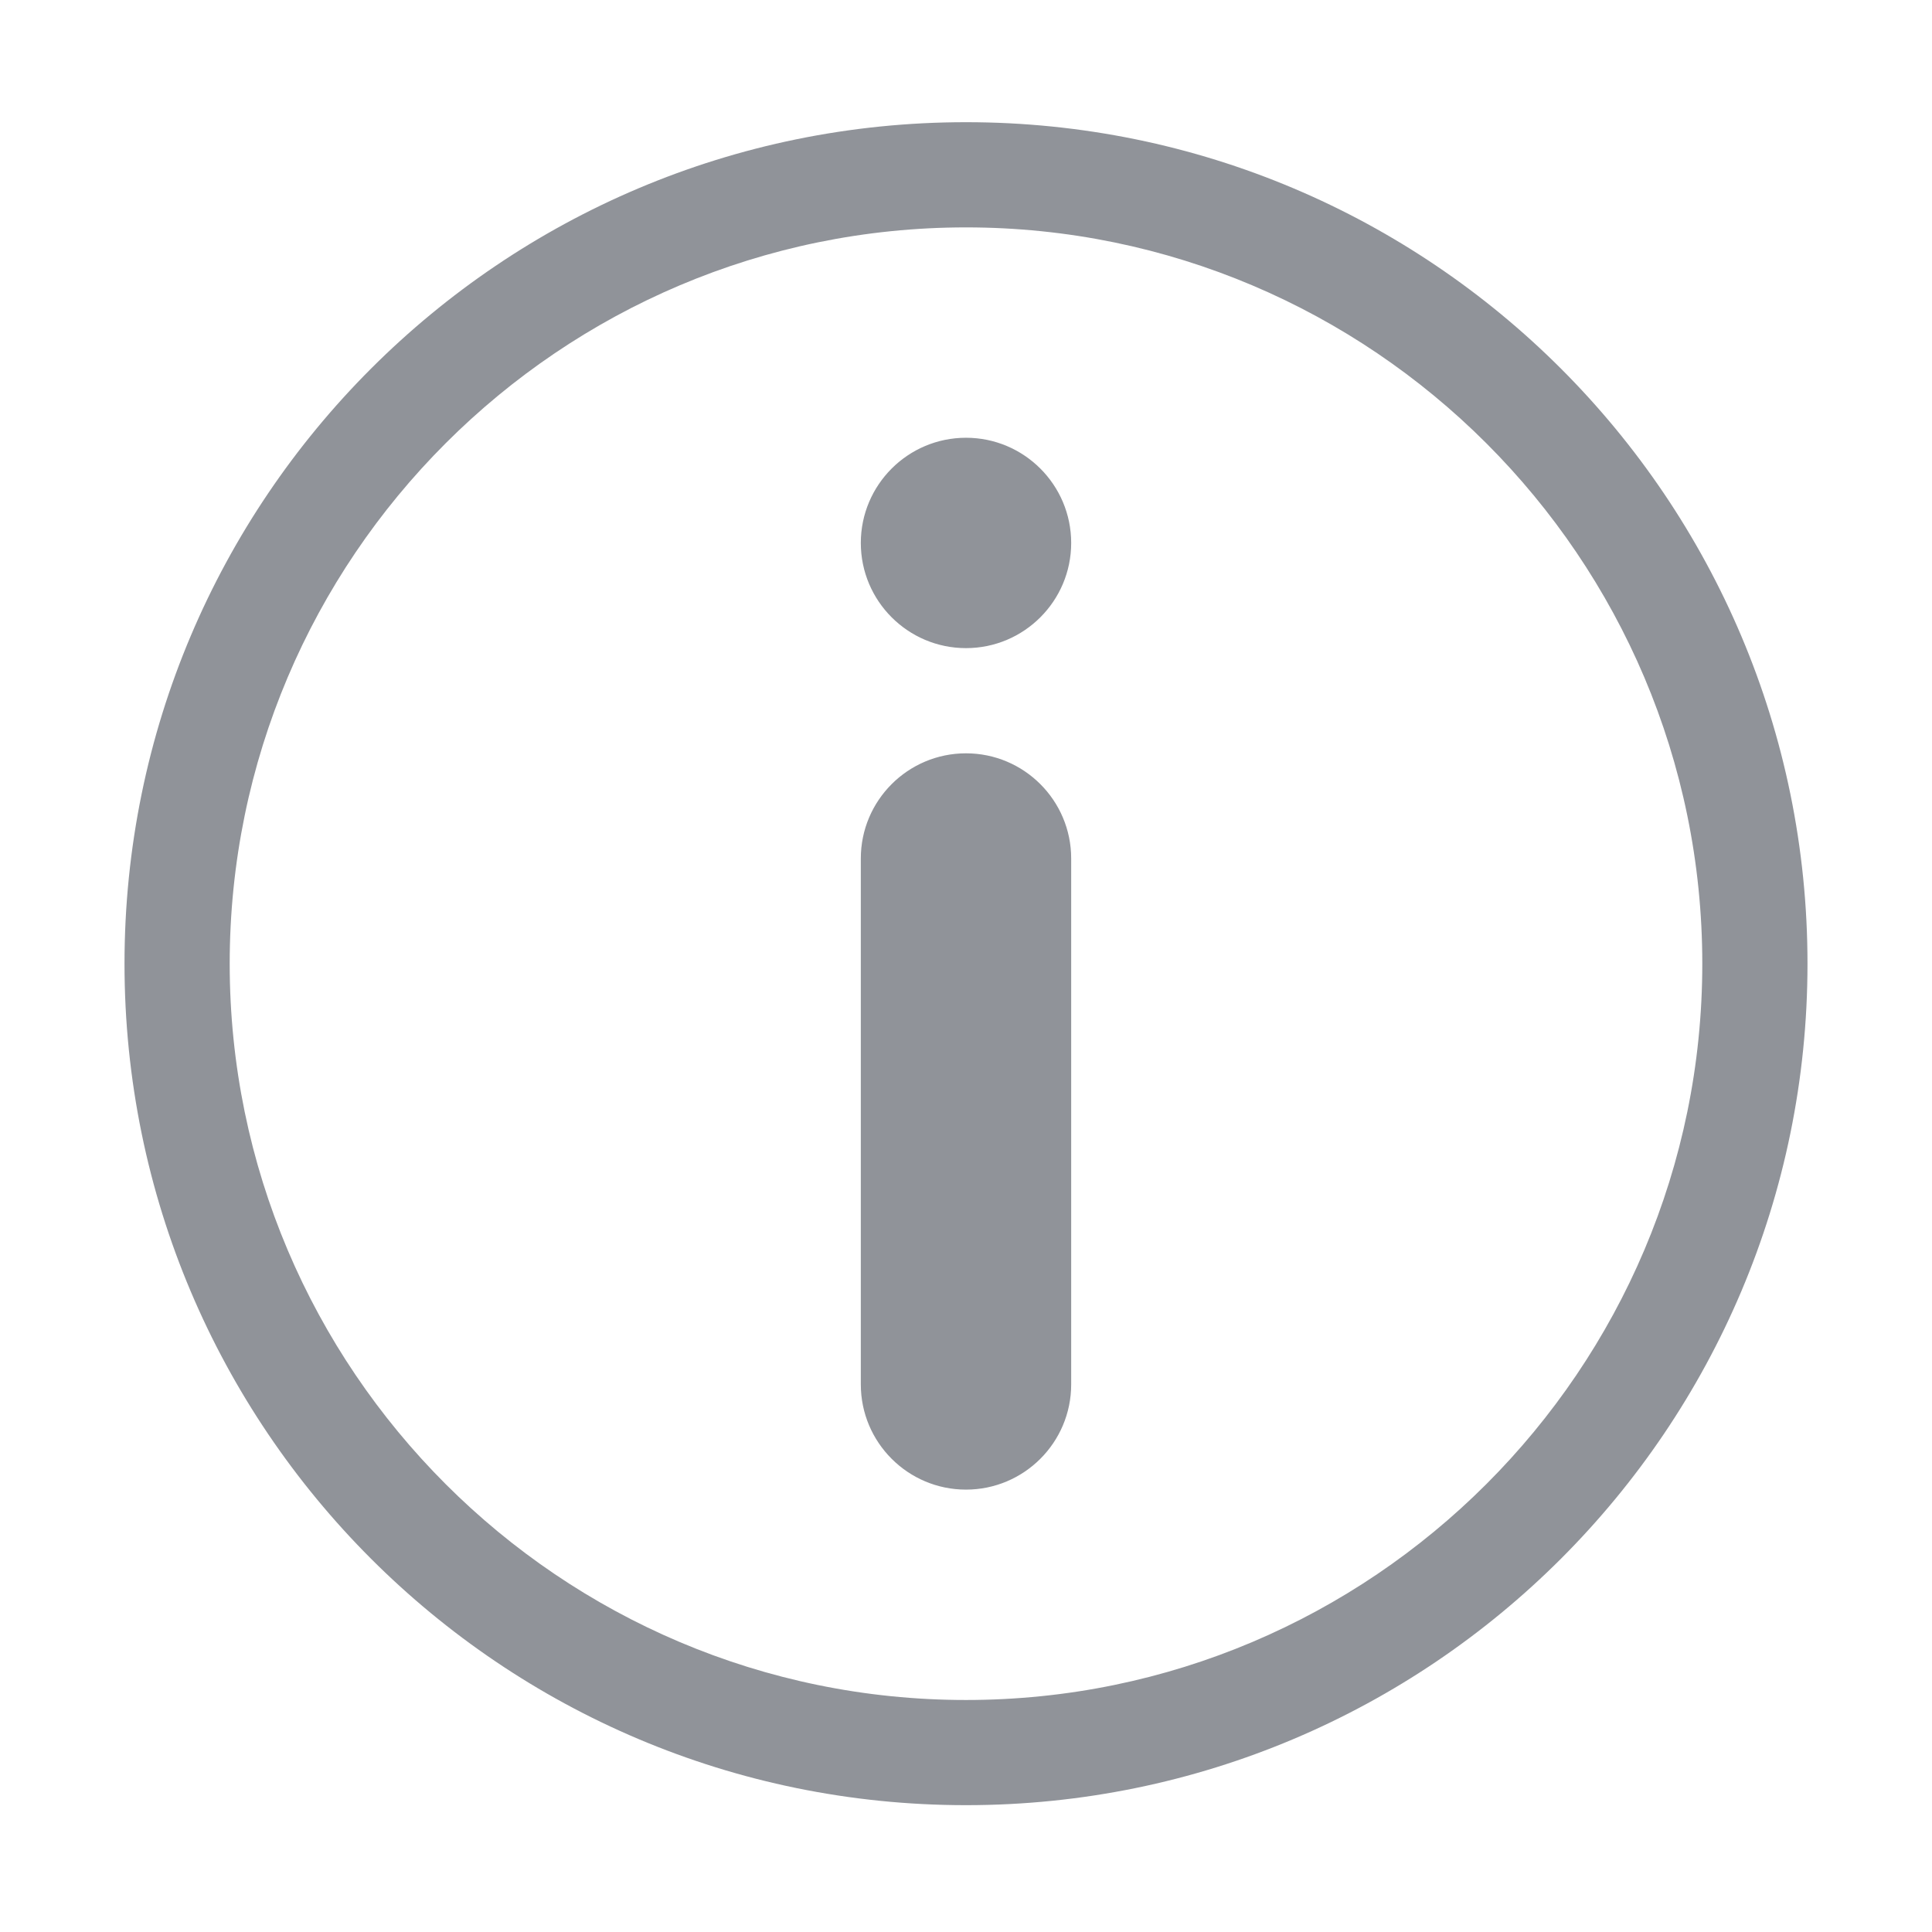 <svg class="icon" viewBox="0 0 1024 1024" xmlns="http://www.w3.org/2000/svg" width="18" height="18"><defs><style/></defs><path d="M511.998 64.766c-246.307 0-446.006 199.7-446.006 446.006 0 246.304 199.7 446.003 446.006 446.003 246.31 0 446.009-199.7 446.009-446.003 0-246.307-199.7-446.006-446.009-446.006zm0 836.266c-215.165 0-390.255-175.096-390.255-390.26 0-215.158 175.09-390.25 390.255-390.25 215.167 0 390.255 175.09 390.255 390.25 0 215.164-175.088 390.26-390.255 390.26zm0-501.756c-30.764 0-55.748 24.99-55.748 55.745v278.754c0 30.766 24.985 55.754 55.748 55.754 30.764 0 55.75-24.987 55.75-55.754V455.021c0-30.754-24.986-55.745-55.75-55.745zm0-167.255c-30.764 0-55.748 24.982-55.748 55.754 0 30.76 24.985 55.748 55.748 55.748 30.764 0 55.75-24.987 55.75-55.748 0-30.772-24.986-55.754-55.75-55.754z" fill="#909399"/></svg>